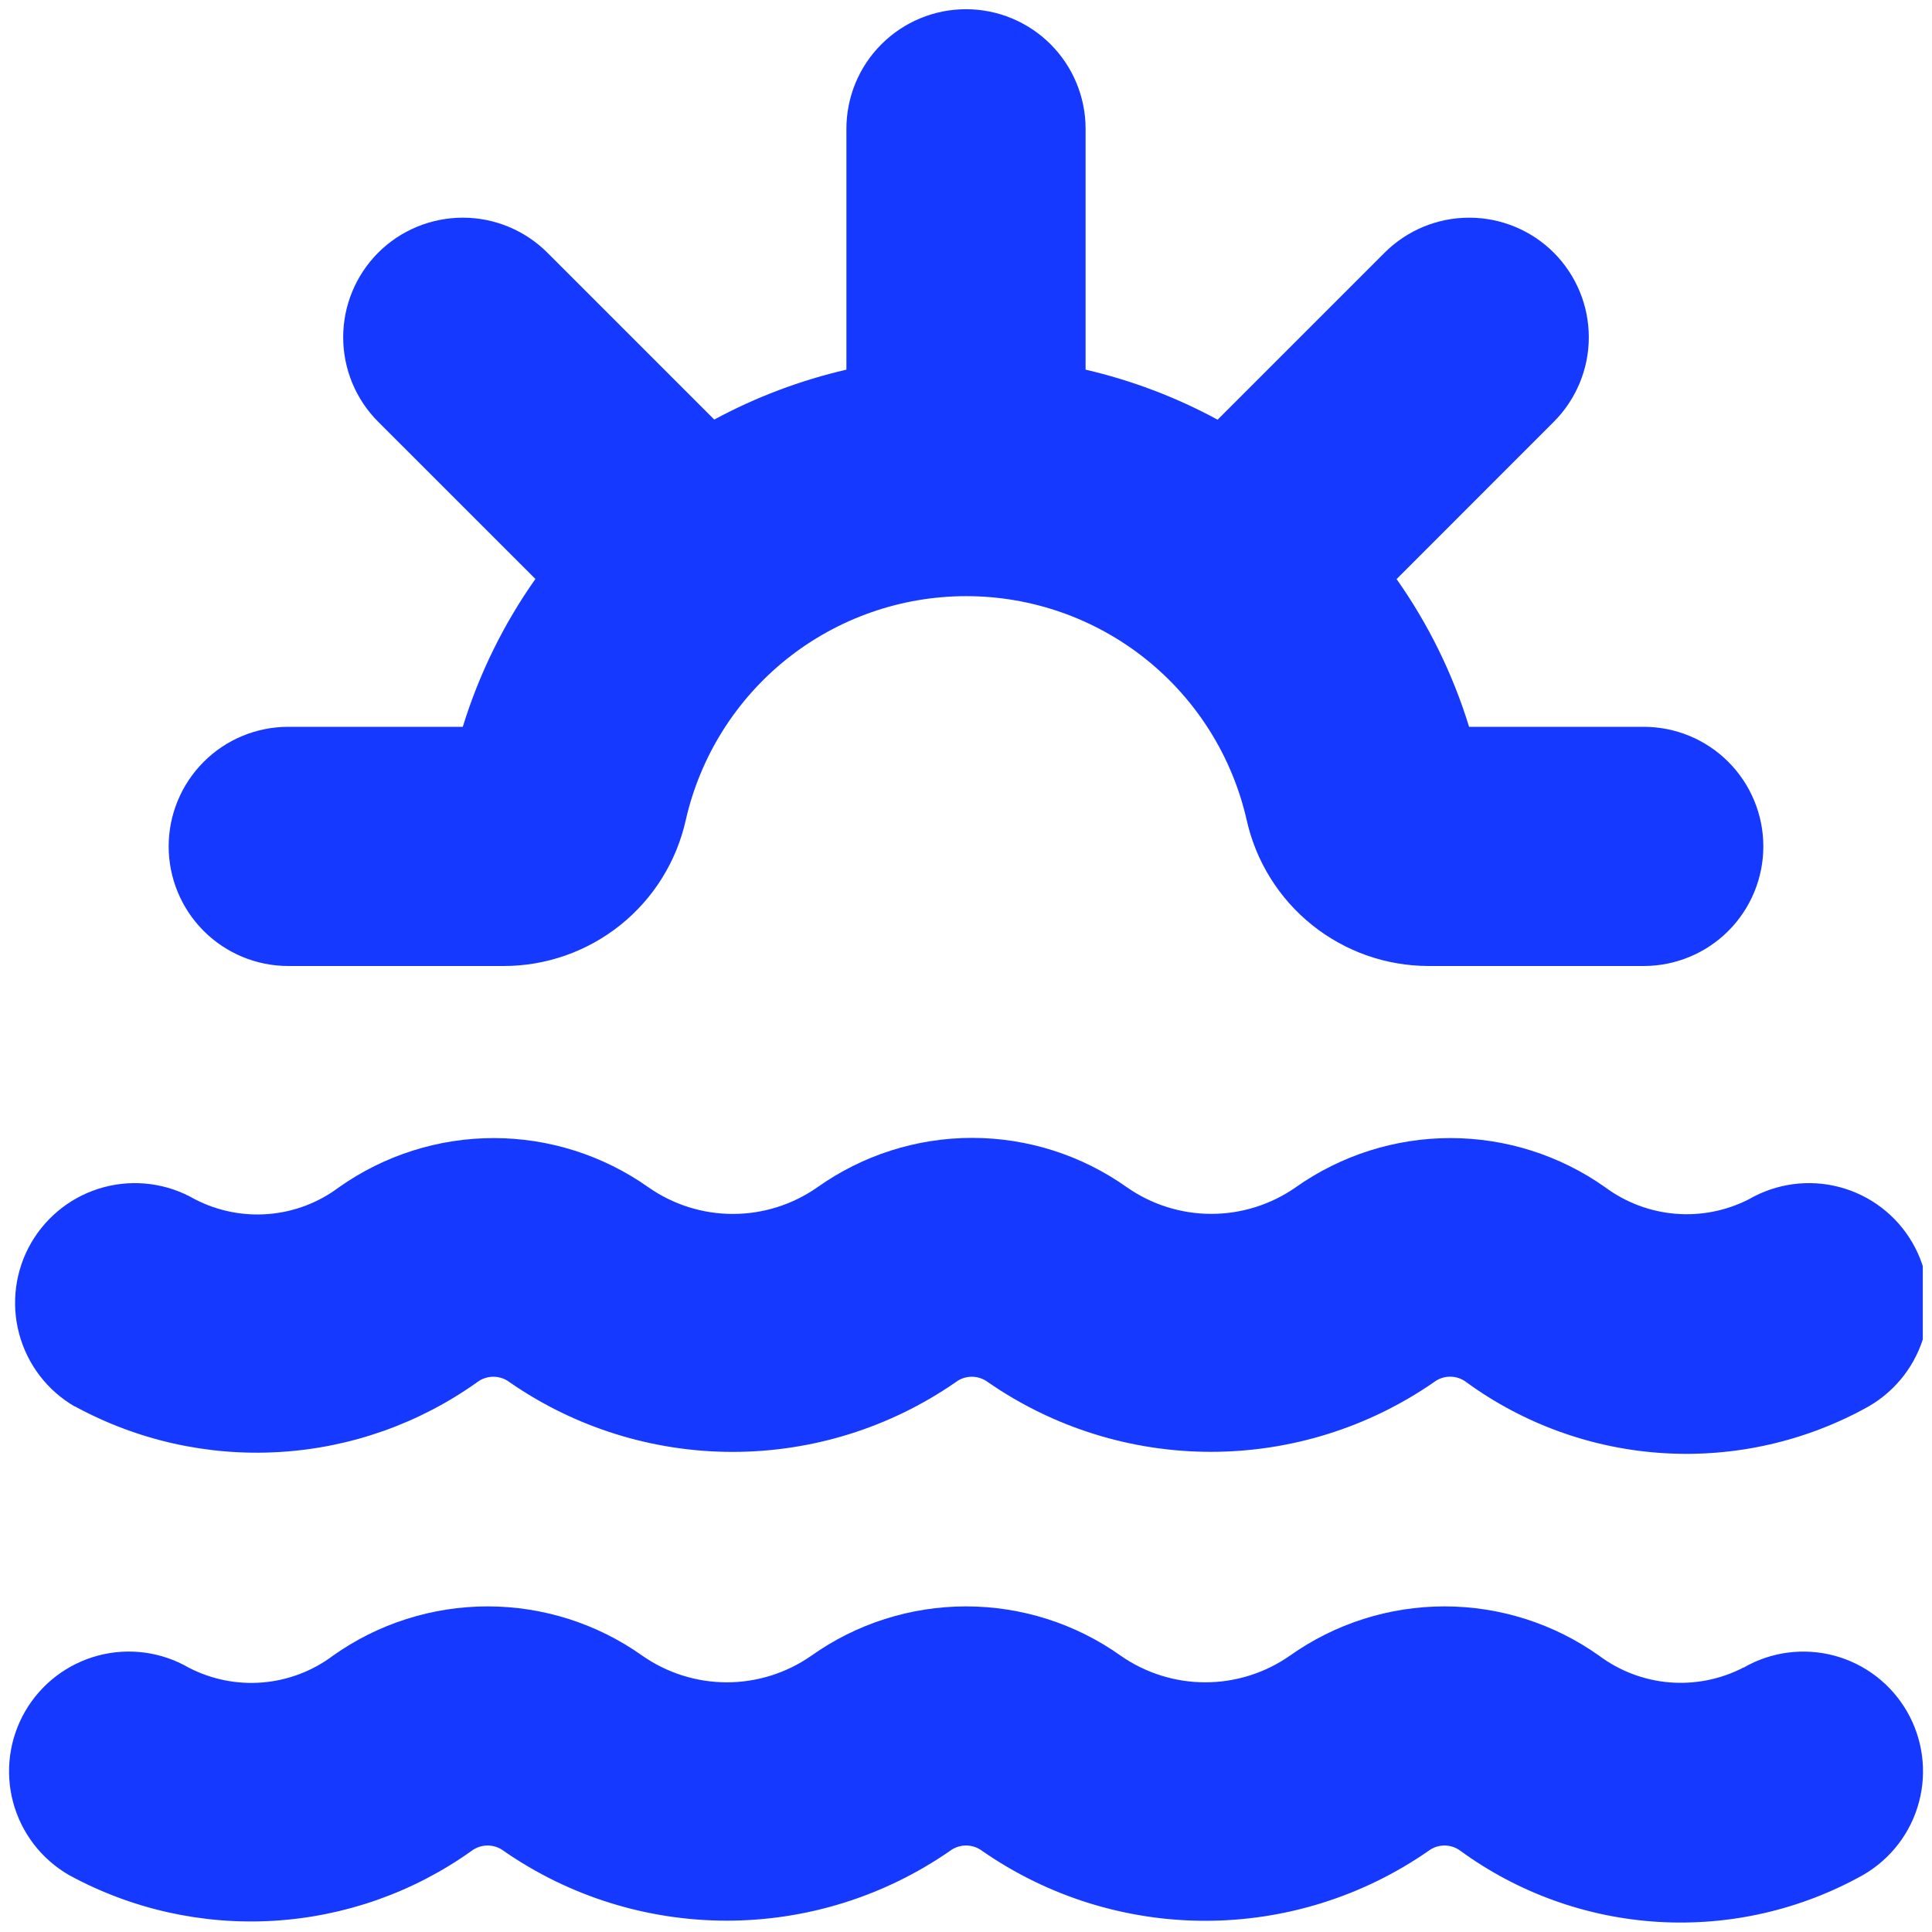 <svg width="30" height="30" viewBox="0 0 30 30" fill="none" xmlns="http://www.w3.org/2000/svg">
<g id="fi-br-sunrise" clip-path="url(#clip0_7_949)">
<path id="Vector" d="M1.157 21.835C2.129 22.366 3.231 22.613 4.336 22.547C5.442 22.482 6.507 22.106 7.409 21.463C7.481 21.408 7.57 21.378 7.661 21.378C7.752 21.378 7.841 21.408 7.913 21.463C8.93 22.168 10.139 22.545 11.376 22.545C12.613 22.545 13.822 22.168 14.839 21.463C14.911 21.408 14.999 21.378 15.09 21.378C15.181 21.378 15.269 21.408 15.342 21.463C16.359 22.167 17.566 22.544 18.803 22.544C20.04 22.544 21.248 22.167 22.265 21.463C22.337 21.407 22.426 21.377 22.518 21.377C22.609 21.377 22.698 21.407 22.77 21.463C23.668 22.117 24.734 22.499 25.842 22.565C26.95 22.631 28.054 22.378 29.023 21.835C29.448 21.587 29.759 21.18 29.885 20.704C30.011 20.228 29.942 19.721 29.695 19.295C29.447 18.869 29.041 18.559 28.564 18.433C28.088 18.307 27.581 18.376 27.155 18.623C26.803 18.802 26.409 18.88 26.015 18.847C25.621 18.814 25.244 18.672 24.927 18.437C24.224 17.94 23.384 17.672 22.523 17.672C21.662 17.672 20.822 17.94 20.119 18.437C19.735 18.705 19.278 18.849 18.809 18.849C18.341 18.849 17.884 18.705 17.5 18.437C16.797 17.938 15.957 17.669 15.095 17.669C14.233 17.669 13.393 17.938 12.691 18.437C12.306 18.706 11.849 18.85 11.38 18.85C10.912 18.85 10.454 18.706 10.07 18.437C9.367 17.94 8.527 17.672 7.666 17.672C6.805 17.672 5.965 17.94 5.262 18.437C4.945 18.675 4.566 18.819 4.171 18.851C3.775 18.884 3.379 18.804 3.026 18.622C2.599 18.375 2.092 18.307 1.615 18.434C1.138 18.561 0.732 18.872 0.484 19.299C0.237 19.726 0.17 20.234 0.297 20.71C0.424 21.187 0.735 21.594 1.162 21.841L1.157 21.835Z" fill="#1639FF"/>
<path id="Vector_2" d="M27.069 25.895C26.717 26.077 26.32 26.156 25.925 26.124C25.529 26.091 25.151 25.948 24.833 25.711C24.131 25.212 23.291 24.944 22.43 24.944C21.569 24.944 20.729 25.212 20.027 25.711C19.642 25.979 19.184 26.123 18.716 26.123C18.247 26.123 17.789 25.979 17.404 25.711C16.703 25.212 15.862 24.944 15.001 24.944C14.139 24.944 13.299 25.212 12.597 25.711C12.212 25.979 11.755 26.123 11.287 26.123C10.818 26.123 10.361 25.979 9.976 25.711C9.274 25.212 8.434 24.944 7.572 24.944C6.711 24.944 5.87 25.212 5.168 25.711C4.851 25.949 4.472 26.092 4.077 26.125C3.681 26.158 3.285 26.078 2.932 25.896C2.506 25.649 1.998 25.581 1.522 25.708C1.045 25.835 0.638 26.146 0.391 26.573C0.144 26.999 0.076 27.507 0.203 27.983C0.33 28.46 0.641 28.866 1.068 29.114C2.04 29.645 3.142 29.892 4.247 29.826C5.353 29.76 6.418 29.385 7.32 28.742C7.392 28.687 7.481 28.657 7.572 28.657C7.662 28.657 7.751 28.687 7.823 28.742C8.84 29.447 10.048 29.824 11.286 29.824C12.523 29.824 13.731 29.447 14.749 28.742C14.821 28.687 14.91 28.657 15.001 28.657C15.092 28.657 15.18 28.687 15.253 28.742C16.27 29.448 17.478 29.826 18.716 29.826C19.953 29.826 21.162 29.448 22.179 28.742C22.251 28.687 22.339 28.657 22.43 28.657C22.521 28.657 22.609 28.687 22.681 28.742C23.578 29.395 24.644 29.777 25.752 29.843C26.86 29.909 27.963 29.656 28.931 29.114C29.358 28.867 29.67 28.462 29.797 27.986C29.925 27.51 29.858 27.003 29.612 26.576C29.366 26.149 28.96 25.837 28.484 25.709C28.008 25.582 27.501 25.648 27.074 25.895H27.069Z" fill="#1639FF"/>
<path id="Vector_3" d="M4.476 15H7.819C8.478 15.001 9.118 14.776 9.633 14.364C10.148 13.951 10.506 13.376 10.649 12.732C10.874 11.745 11.427 10.864 12.218 10.232C13.009 9.601 13.992 9.257 15.004 9.257C16.016 9.257 16.998 9.601 17.789 10.232C18.58 10.864 19.133 11.745 19.358 12.732C19.501 13.374 19.858 13.949 20.371 14.361C20.884 14.774 21.523 14.999 22.181 15H25.524C26.016 15 26.489 14.804 26.837 14.456C27.185 14.108 27.381 13.635 27.381 13.143C27.381 12.65 27.185 12.178 26.837 11.83C26.489 11.481 26.016 11.286 25.524 11.286H22.812C22.56 10.466 22.18 9.692 21.686 8.992L24.127 6.55C24.475 6.202 24.671 5.729 24.671 5.237C24.671 4.744 24.475 4.272 24.127 3.923C23.778 3.575 23.306 3.38 22.813 3.38C22.32 3.38 21.848 3.576 21.5 3.924L18.907 6.517C18.262 6.167 17.572 5.906 16.857 5.74V2C16.857 1.507 16.661 1.035 16.313 0.687C15.965 0.339 15.492 0.143 15 0.143C14.507 0.143 14.035 0.339 13.687 0.687C13.338 1.035 13.143 1.507 13.143 2V5.74C12.427 5.906 11.737 6.166 11.091 6.515L8.5 3.924C8.152 3.576 7.679 3.38 7.187 3.38C6.694 3.38 6.222 3.575 5.873 3.923C5.525 4.272 5.329 4.744 5.329 5.237C5.329 5.729 5.524 6.202 5.873 6.55L8.314 8.99C7.819 9.691 7.439 10.466 7.186 11.286H4.476C3.984 11.286 3.511 11.481 3.163 11.83C2.815 12.178 2.619 12.65 2.619 13.143C2.619 13.635 2.815 14.108 3.163 14.456C3.511 14.804 3.984 15 4.476 15Z" fill="#1639FF"/>
</g>
<defs>
<clipPath id="clip0_7_949">
<rect width="29.714" height="29.714" fill="white" transform="translate(0.143 0.143)"/>
</clipPath>
</defs>
</svg>

